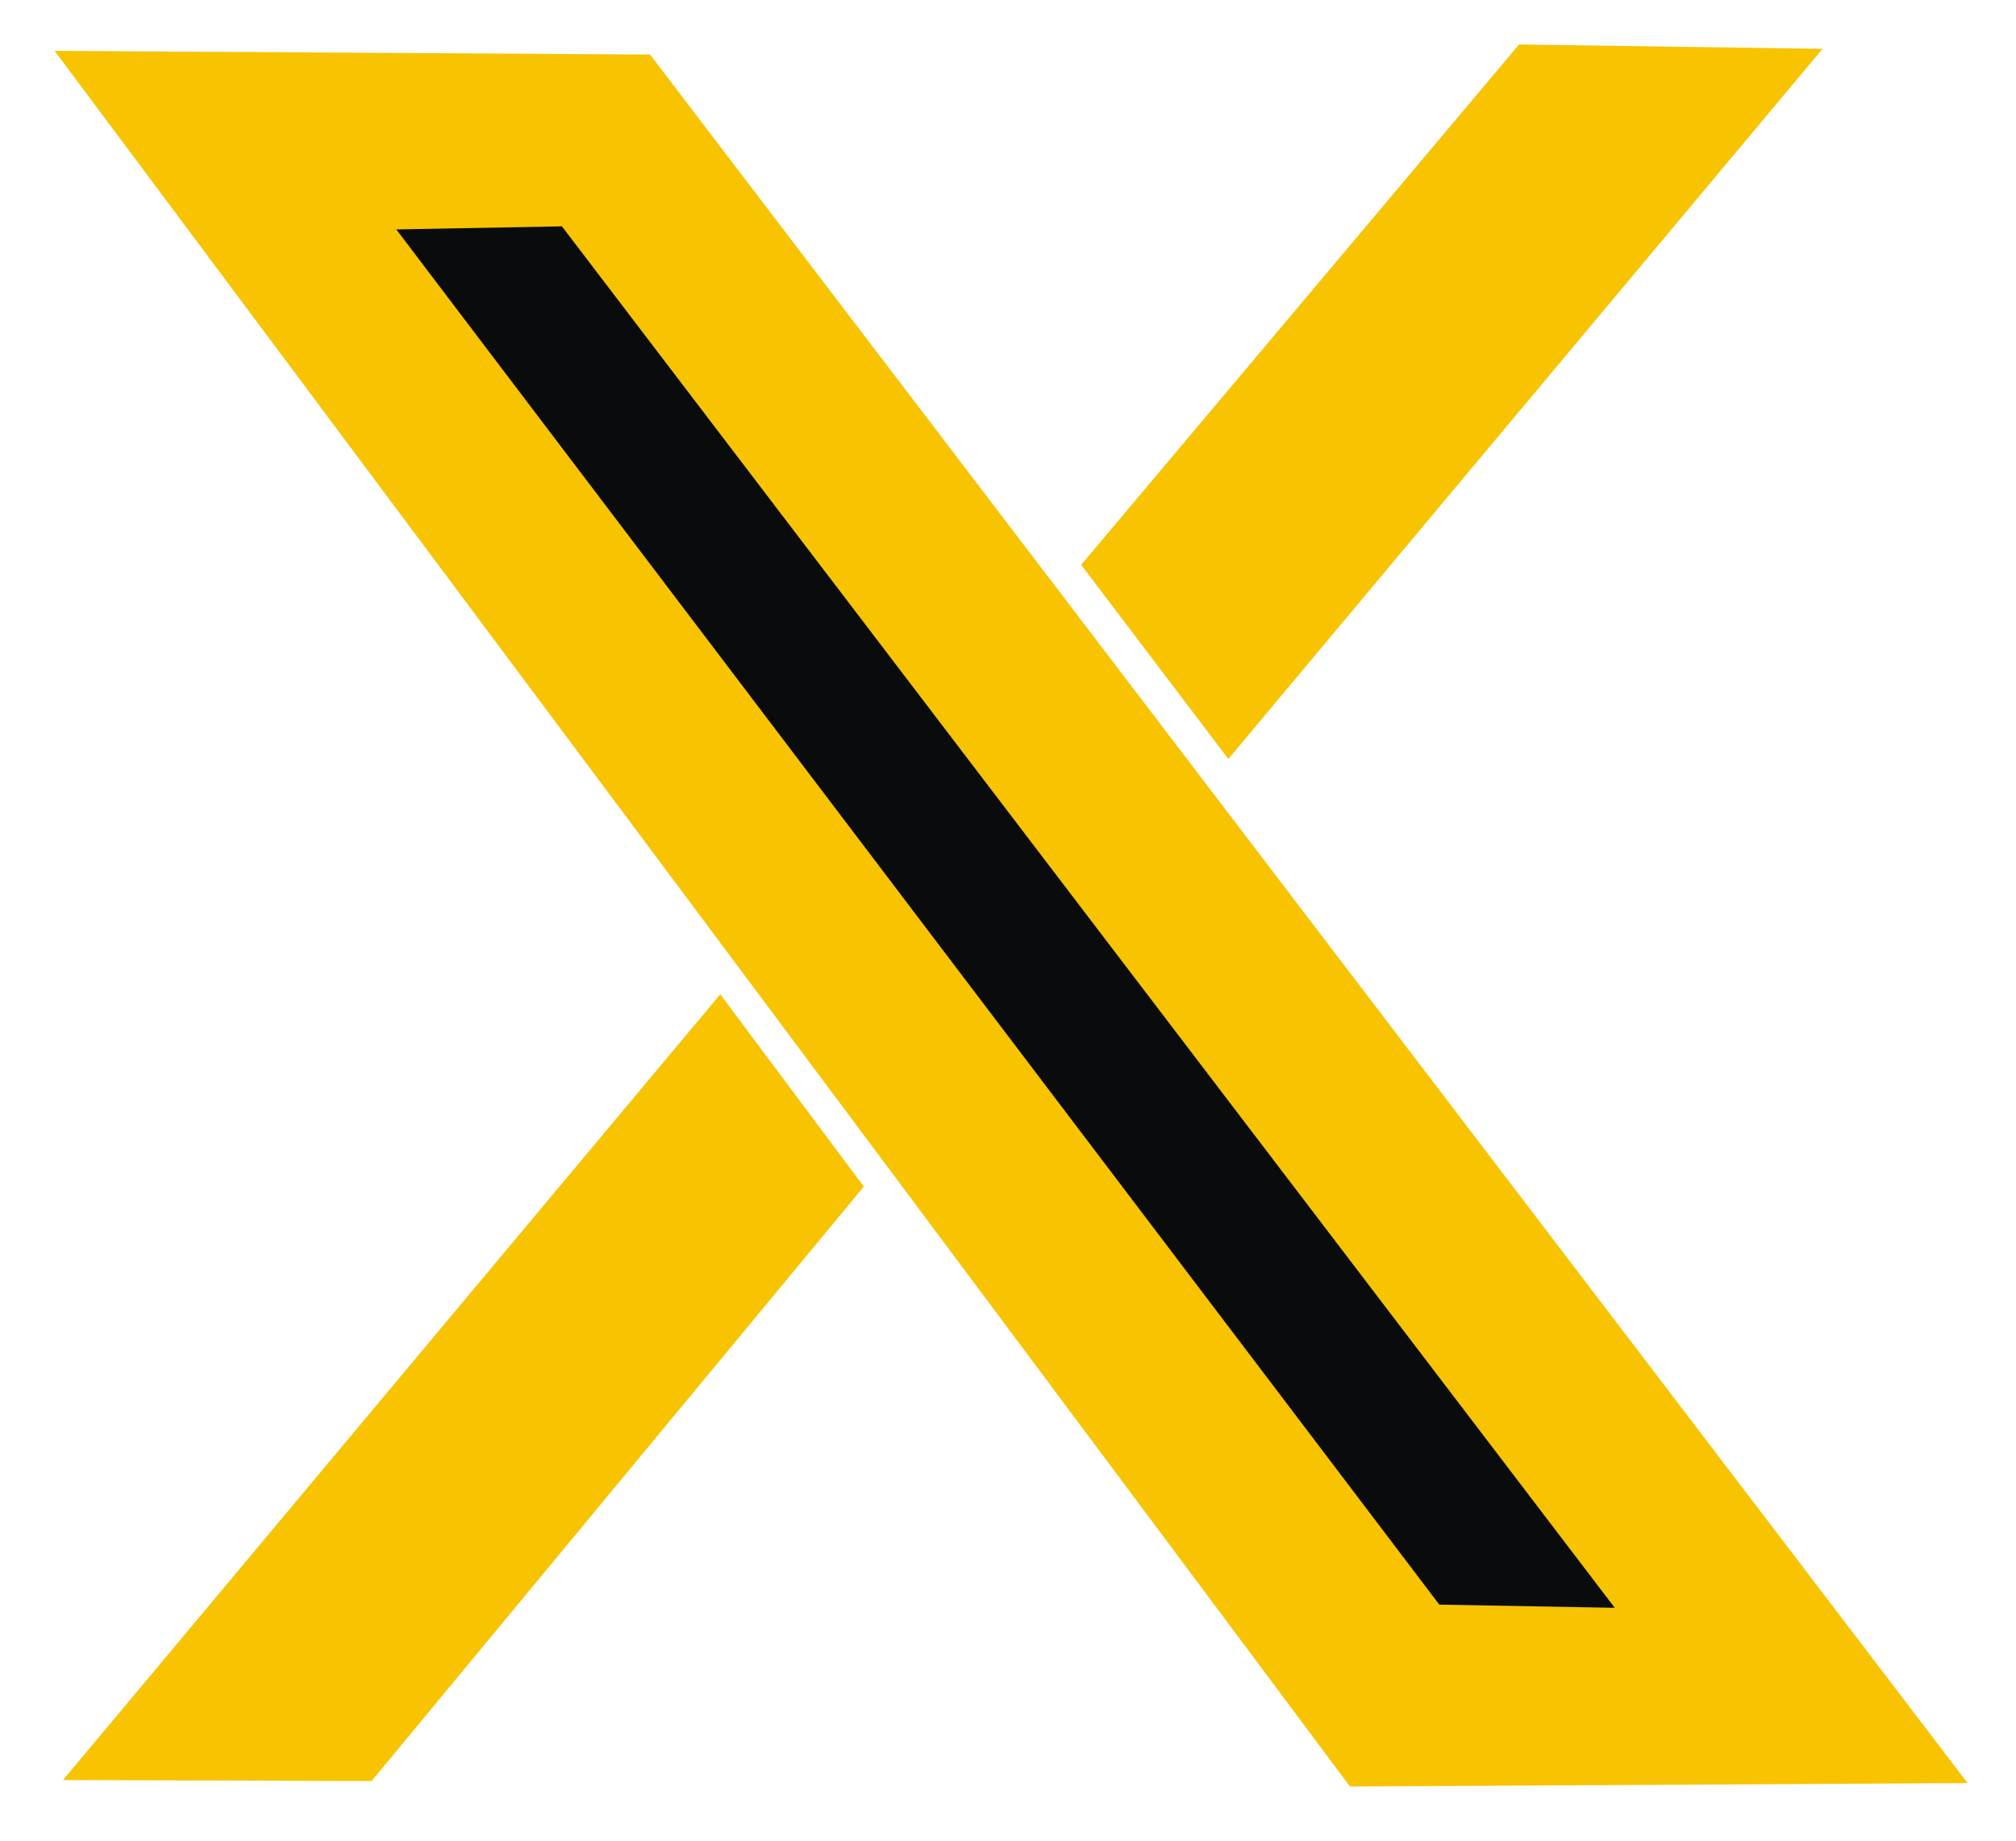 <?xml version="1.0" encoding="UTF-8"?>
<!DOCTYPE svg PUBLIC "-//W3C//DTD SVG 1.1//EN" "http://www.w3.org/Graphics/SVG/1.1/DTD/svg11.dtd">
<!-- Creator: CorelDRAW -->
<svg xmlns="http://www.w3.org/2000/svg" xml:space="preserve" width="115mm" height="105mm" style="shape-rendering:geometricPrecision; text-rendering:geometricPrecision; image-rendering:optimizeQuality; fill-rule:evenodd; clip-rule:evenodd"
viewBox="0 0 115 105">
 <defs>
  <style type="text/css">
   <![CDATA[
    .fil1 {fill:#0A0B0C}
    .fil0 {fill:#F8C300}
   ]]>
  </style>
 </defs>
 <g id="Capa_x0020_1">
  <polygon class="fil0" points="3.115,2.901 37.082,3.112 112.237,101.714 77.007,101.909 "/>
  <polygon class="fil1" points="22.607,13.088 32.053,12.911 92.112,91.716 82.103,91.534 "/>
  <polygon class="fil0" points="86.653,2.537 103.961,2.787 70.07,43.294 61.673,32.222 "/>
  <polygon class="fil0" points="41.086,56.718 49.275,67.687 21.199,101.594 3.594,101.541 "/>
 </g>
</svg>
